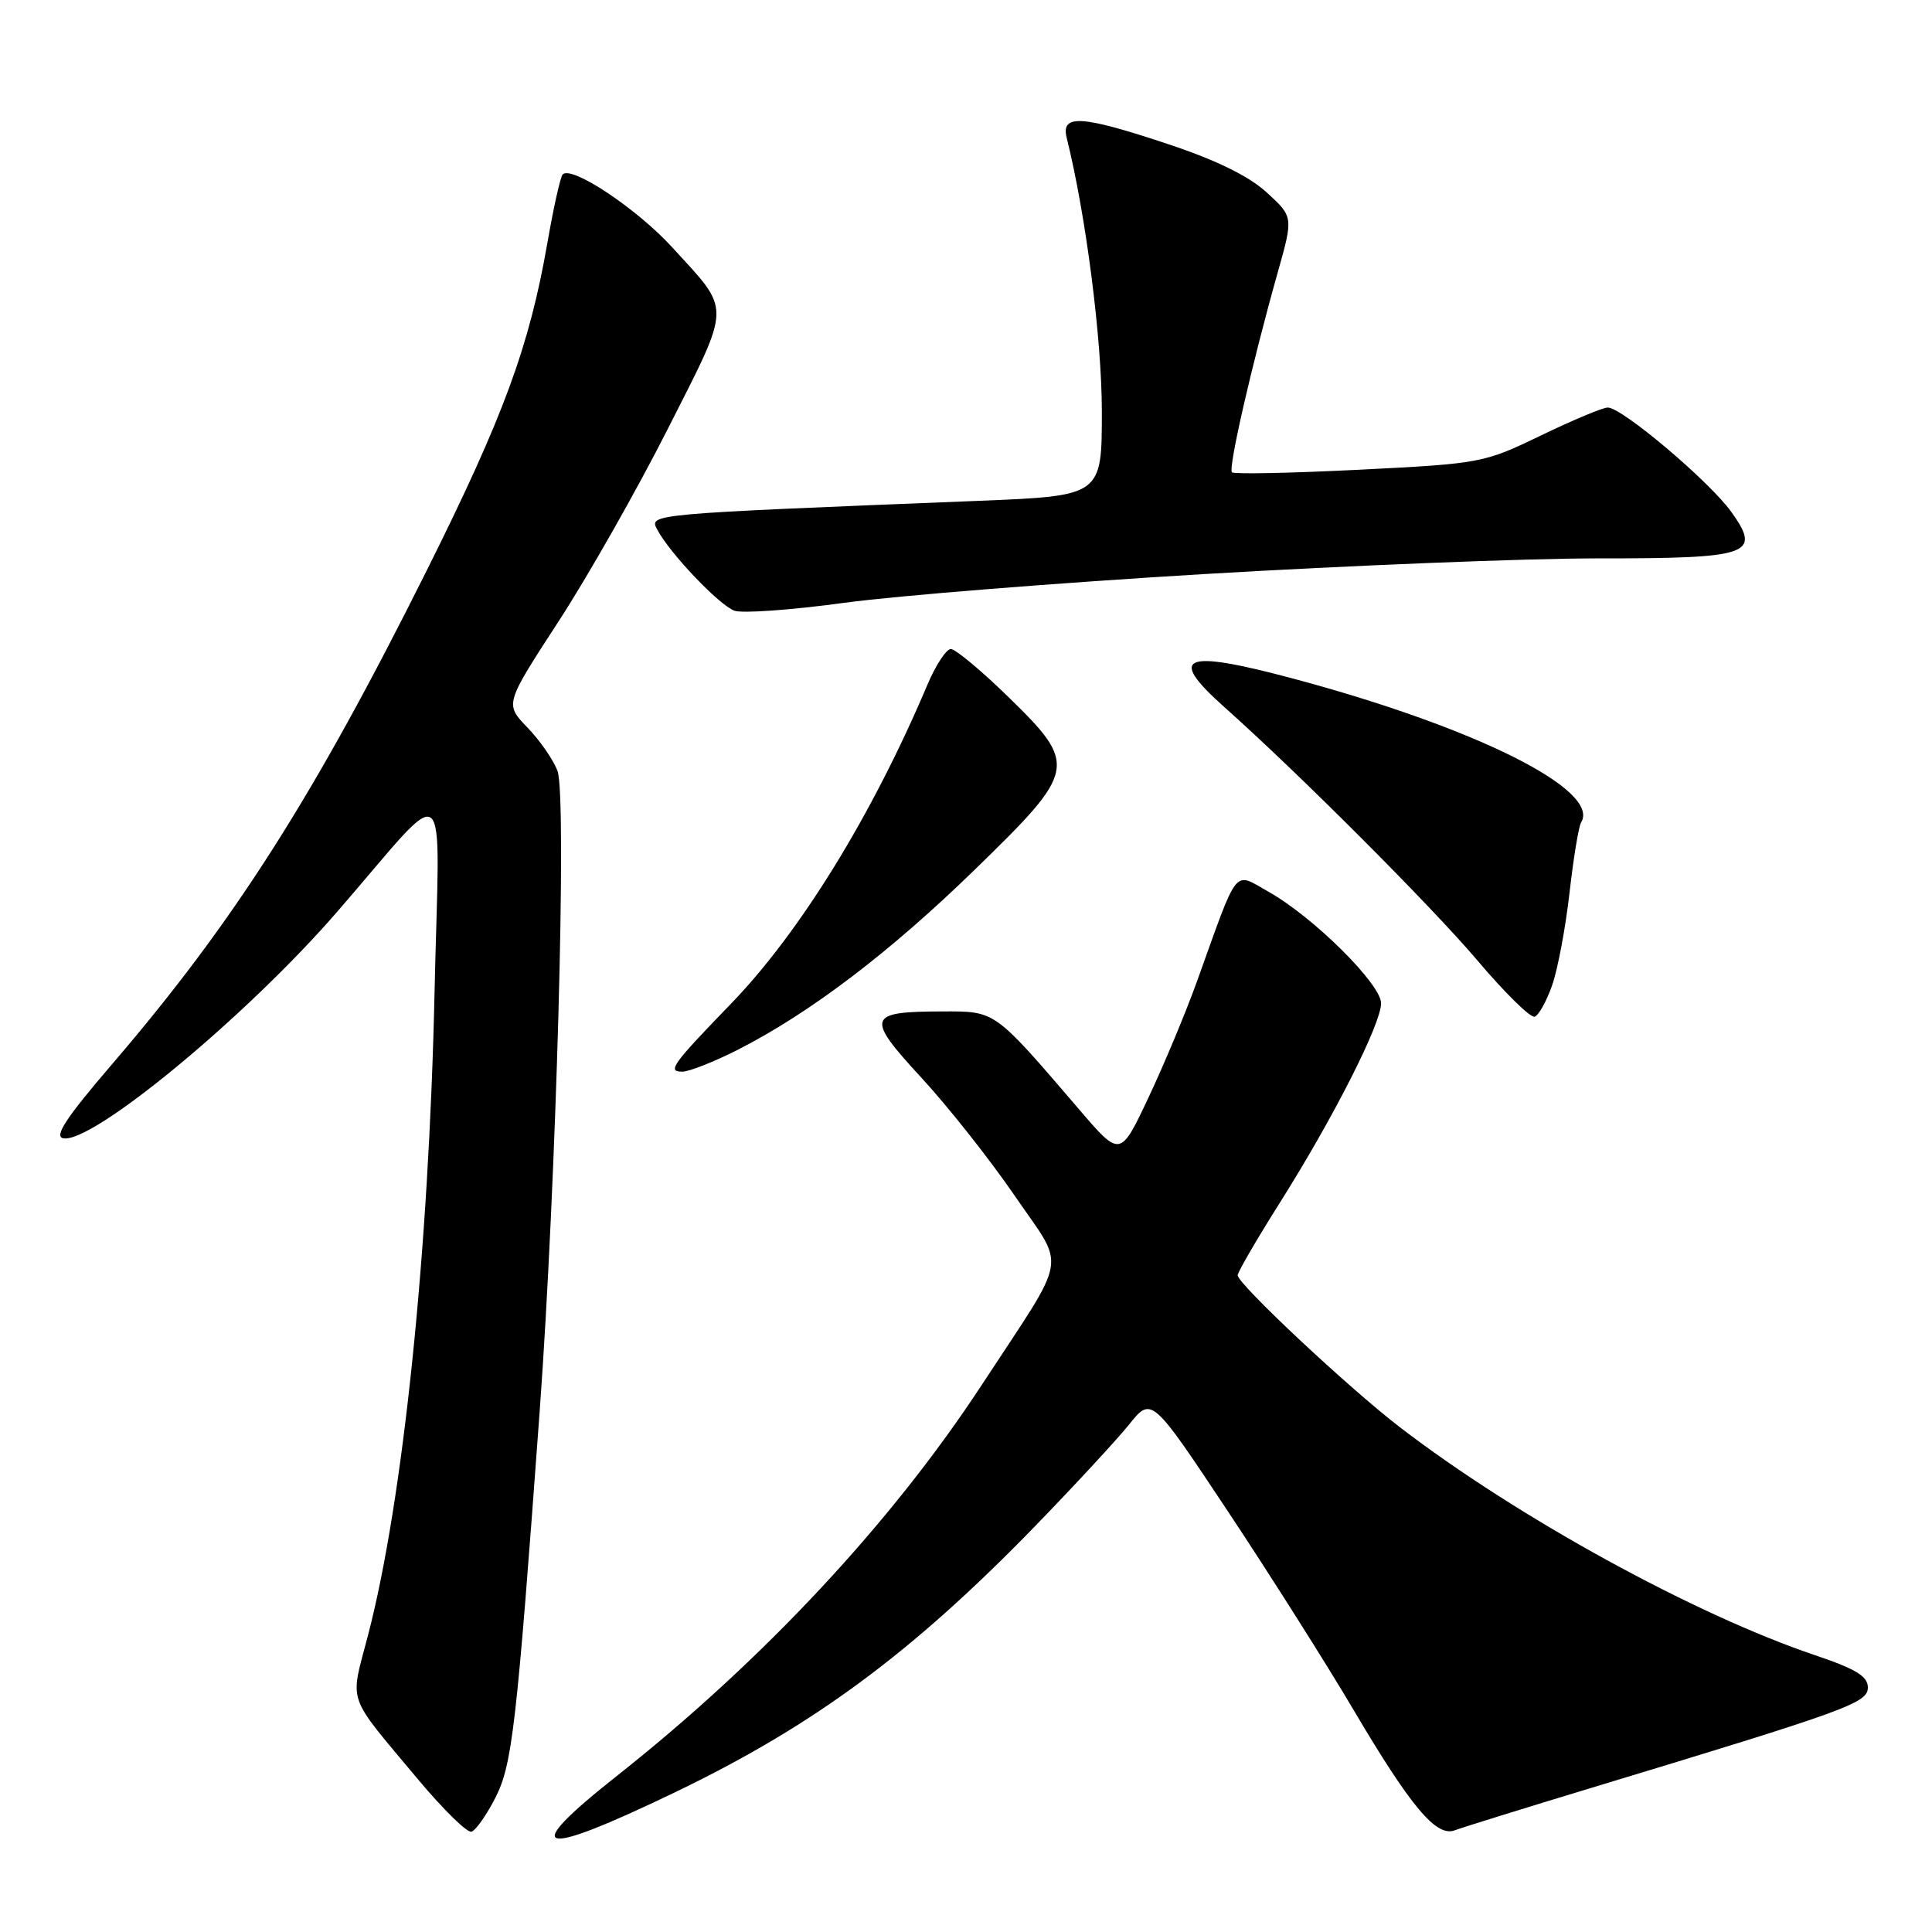 <?xml version="1.0" encoding="UTF-8" standalone="no"?>
<!DOCTYPE svg PUBLIC "-//W3C//DTD SVG 1.1//EN" "http://www.w3.org/Graphics/SVG/1.1/DTD/svg11.dtd" >
<svg xmlns="http://www.w3.org/2000/svg" xmlns:xlink="http://www.w3.org/1999/xlink" version="1.1" viewBox="0 0 256 256">
 <g >
 <path fill="currentColor"
d=" M 89.50 237.46 C 107.80 228.65 120.82 219.03 137.05 202.33 C 142.30 196.92 147.95 190.82 149.60 188.77 C 152.59 185.04 152.59 185.04 162.71 200.27 C 168.27 208.65 175.74 220.45 179.31 226.50 C 186.97 239.47 190.33 243.47 192.78 242.52 C 193.73 242.16 201.93 239.61 211.00 236.86 C 244.98 226.57 247.50 225.65 247.50 223.59 C 247.50 222.12 245.90 221.14 240.52 219.33 C 224.52 213.93 201.03 201.04 185.50 189.12 C 178.71 183.91 164.00 170.13 164.00 168.98 C 164.00 168.56 166.52 164.23 169.59 159.36 C 176.68 148.13 183.00 135.67 183.00 132.94 C 183.00 130.40 174.01 121.49 168.10 118.17 C 163.38 115.52 164.19 114.51 158.62 130.00 C 157.14 134.12 154.24 141.07 152.18 145.43 C 148.44 153.37 148.44 153.37 142.97 146.98 C 131.66 133.79 131.96 134.00 124.85 134.02 C 114.88 134.04 114.66 134.75 122.08 142.79 C 125.61 146.61 131.17 153.65 134.44 158.42 C 141.28 168.43 141.76 165.69 130.14 183.43 C 118.15 201.75 101.16 219.96 81.76 235.30 C 68.67 245.64 71.10 246.32 89.50 237.46 Z  M 65.62 238.25 C 67.88 233.83 68.44 228.95 71.51 187.00 C 73.70 157.07 75.14 105.49 73.87 102.15 C 73.33 100.69 71.53 98.10 69.88 96.39 C 66.89 93.29 66.89 93.29 73.98 82.39 C 77.88 76.40 84.44 64.84 88.55 56.71 C 96.98 40.03 96.95 41.39 89.07 32.77 C 84.39 27.65 75.76 21.90 74.56 23.11 C 74.26 23.41 73.34 27.52 72.52 32.25 C 70.13 45.93 66.72 55.20 56.59 75.50 C 41.58 105.59 31.00 122.18 14.86 141.00 C 8.79 148.07 7.13 150.58 8.37 150.83 C 12.21 151.58 32.61 134.72 44.63 120.87 C 59.99 103.17 58.23 101.73 57.58 131.50 C 56.83 165.78 53.42 198.79 48.77 216.66 C 46.35 225.96 45.74 224.22 55.47 235.87 C 58.76 239.80 61.91 242.88 62.47 242.71 C 63.04 242.54 64.45 240.53 65.62 238.25 Z  M 97.78 139.09 C 107.33 134.23 117.95 126.16 129.25 115.15 C 142.74 102.02 142.86 101.37 133.55 92.29 C 130.00 88.83 126.60 86.00 125.99 86.00 C 125.39 86.00 123.98 88.14 122.88 90.75 C 115.56 108.04 106.01 123.54 96.84 133.02 C 89.06 141.06 88.38 142.00 90.41 142.00 C 91.31 142.00 94.63 140.69 97.78 139.09 Z  M 205.68 130.51 C 206.42 128.39 207.45 122.89 207.97 118.29 C 208.49 113.70 209.18 109.52 209.50 108.99 C 212.16 104.69 195.50 96.37 171.25 89.89 C 156.71 86.01 154.61 86.90 162.25 93.71 C 172.16 102.54 189.65 120.06 195.77 127.27 C 199.39 131.55 202.80 134.90 203.35 134.72 C 203.89 134.54 204.94 132.64 205.68 130.51 Z  M 159.50 76.07 C 178.75 74.93 202.18 73.99 211.56 73.99 C 231.95 74.00 233.44 73.49 229.43 67.86 C 226.56 63.83 214.94 54.00 213.04 54.00 C 212.38 54.00 208.39 55.67 204.17 57.71 C 196.63 61.35 196.22 61.43 180.12 62.24 C 171.11 62.69 163.51 62.85 163.24 62.58 C 162.72 62.05 165.88 48.26 169.30 36.12 C 171.38 28.74 171.38 28.74 167.86 25.51 C 165.50 23.35 161.21 21.24 154.91 19.14 C 143.31 15.27 140.56 15.09 141.34 18.25 C 143.90 28.55 146.00 44.94 146.00 54.53 C 146.00 65.70 146.00 65.70 129.75 66.36 C 85.50 68.13 85.97 68.08 87.12 70.23 C 88.81 73.38 95.28 80.17 97.31 80.92 C 98.34 81.30 104.88 80.83 111.84 79.88 C 118.80 78.93 140.25 77.22 159.50 76.07 Z "/>
</g>
</svg>
